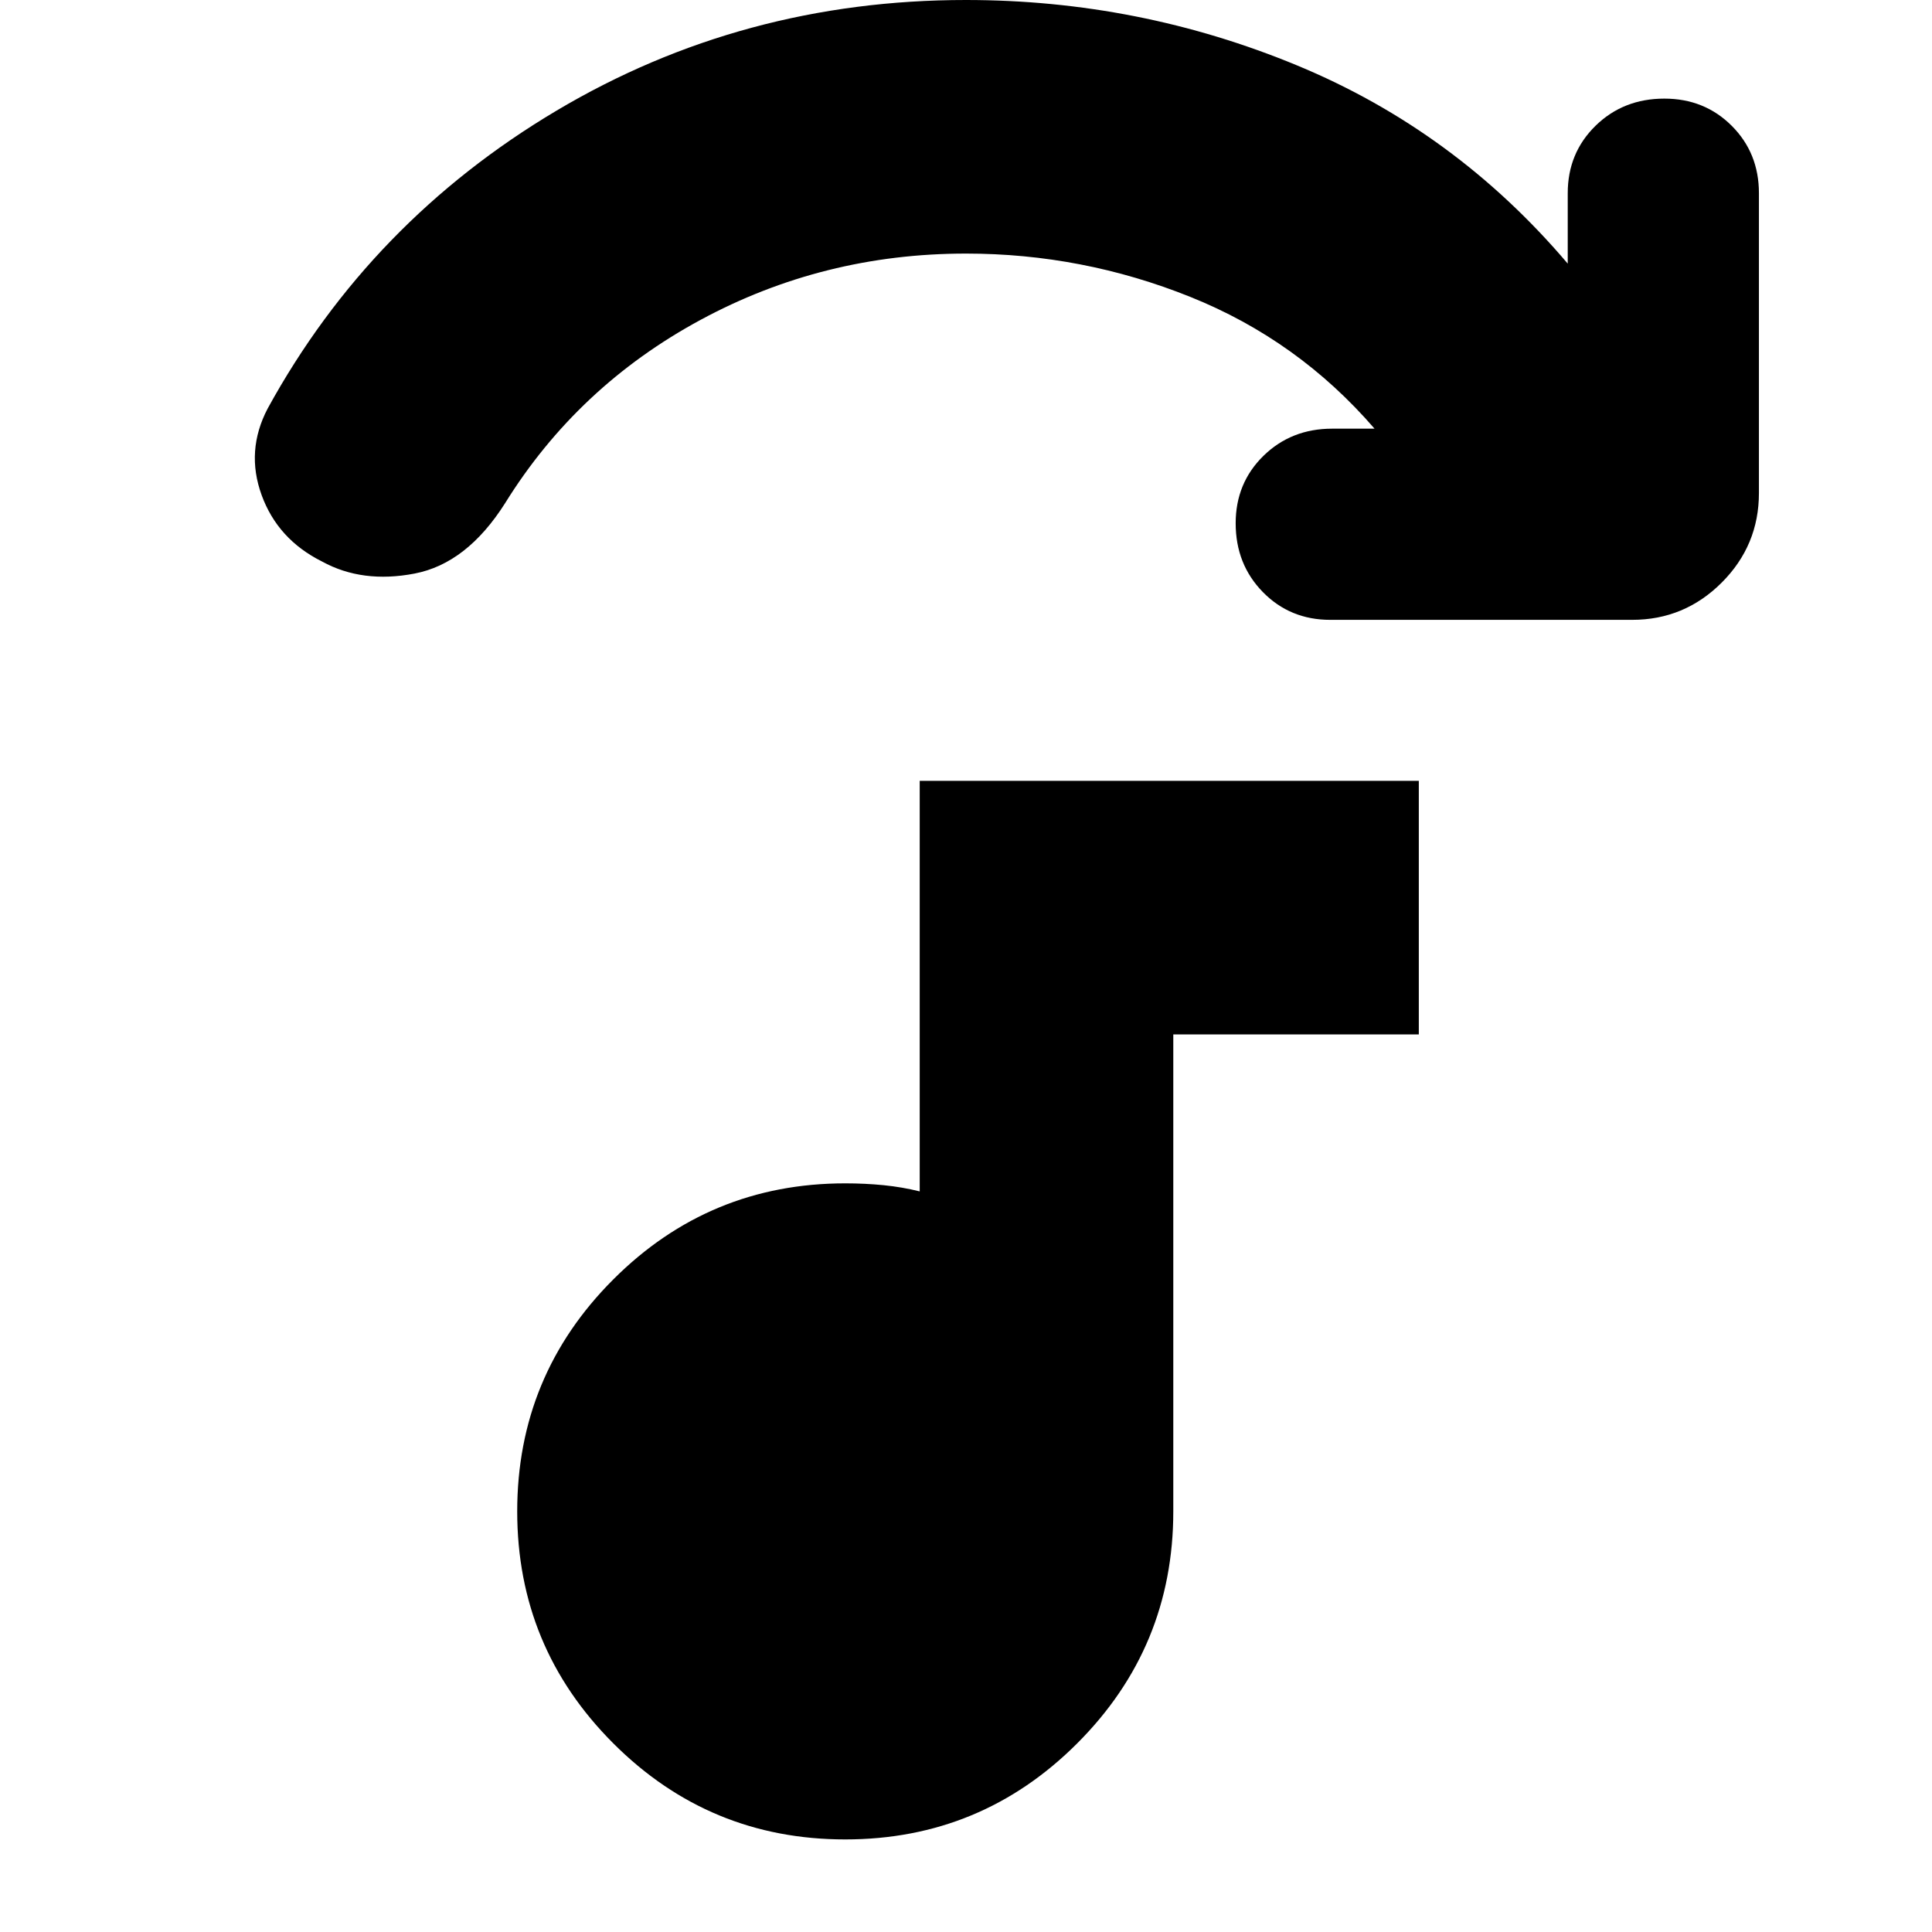 <svg xmlns="http://www.w3.org/2000/svg" height="24" viewBox="0 -960 960 960" width="24"><path d="M811-652H661q-19.97 0-33.49-13.8Q614-679.6 614-700q0-19.97 13.8-33.49Q641.6-747 662-747h21q-38-44-91.6-65.5Q537.8-834 480-834q-71 0-132 33t-97 91q-19 30-45 35t-46-6q-22-11-30-33t3-43q51-93 143.5-148T480-960q86 0 164.5 32.5T779-829v-35q0-19.97 13.8-33.49Q806.6-911 827-911q19.97 0 33.49 13.51Q874-883.97 874-864v149q0 26-18.5 44.5T811-652ZM420-46q-67.53 0-115.26-47.74Q257-141.47 257-209t47.74-115.26Q352.47-372 420-372q9.87 0 19.12.92 9.25.93 17.88 3.08v-204h248v126H583v237q0 67.53-47.74 115.26Q487.53-46 420-46Z"/></svg>
